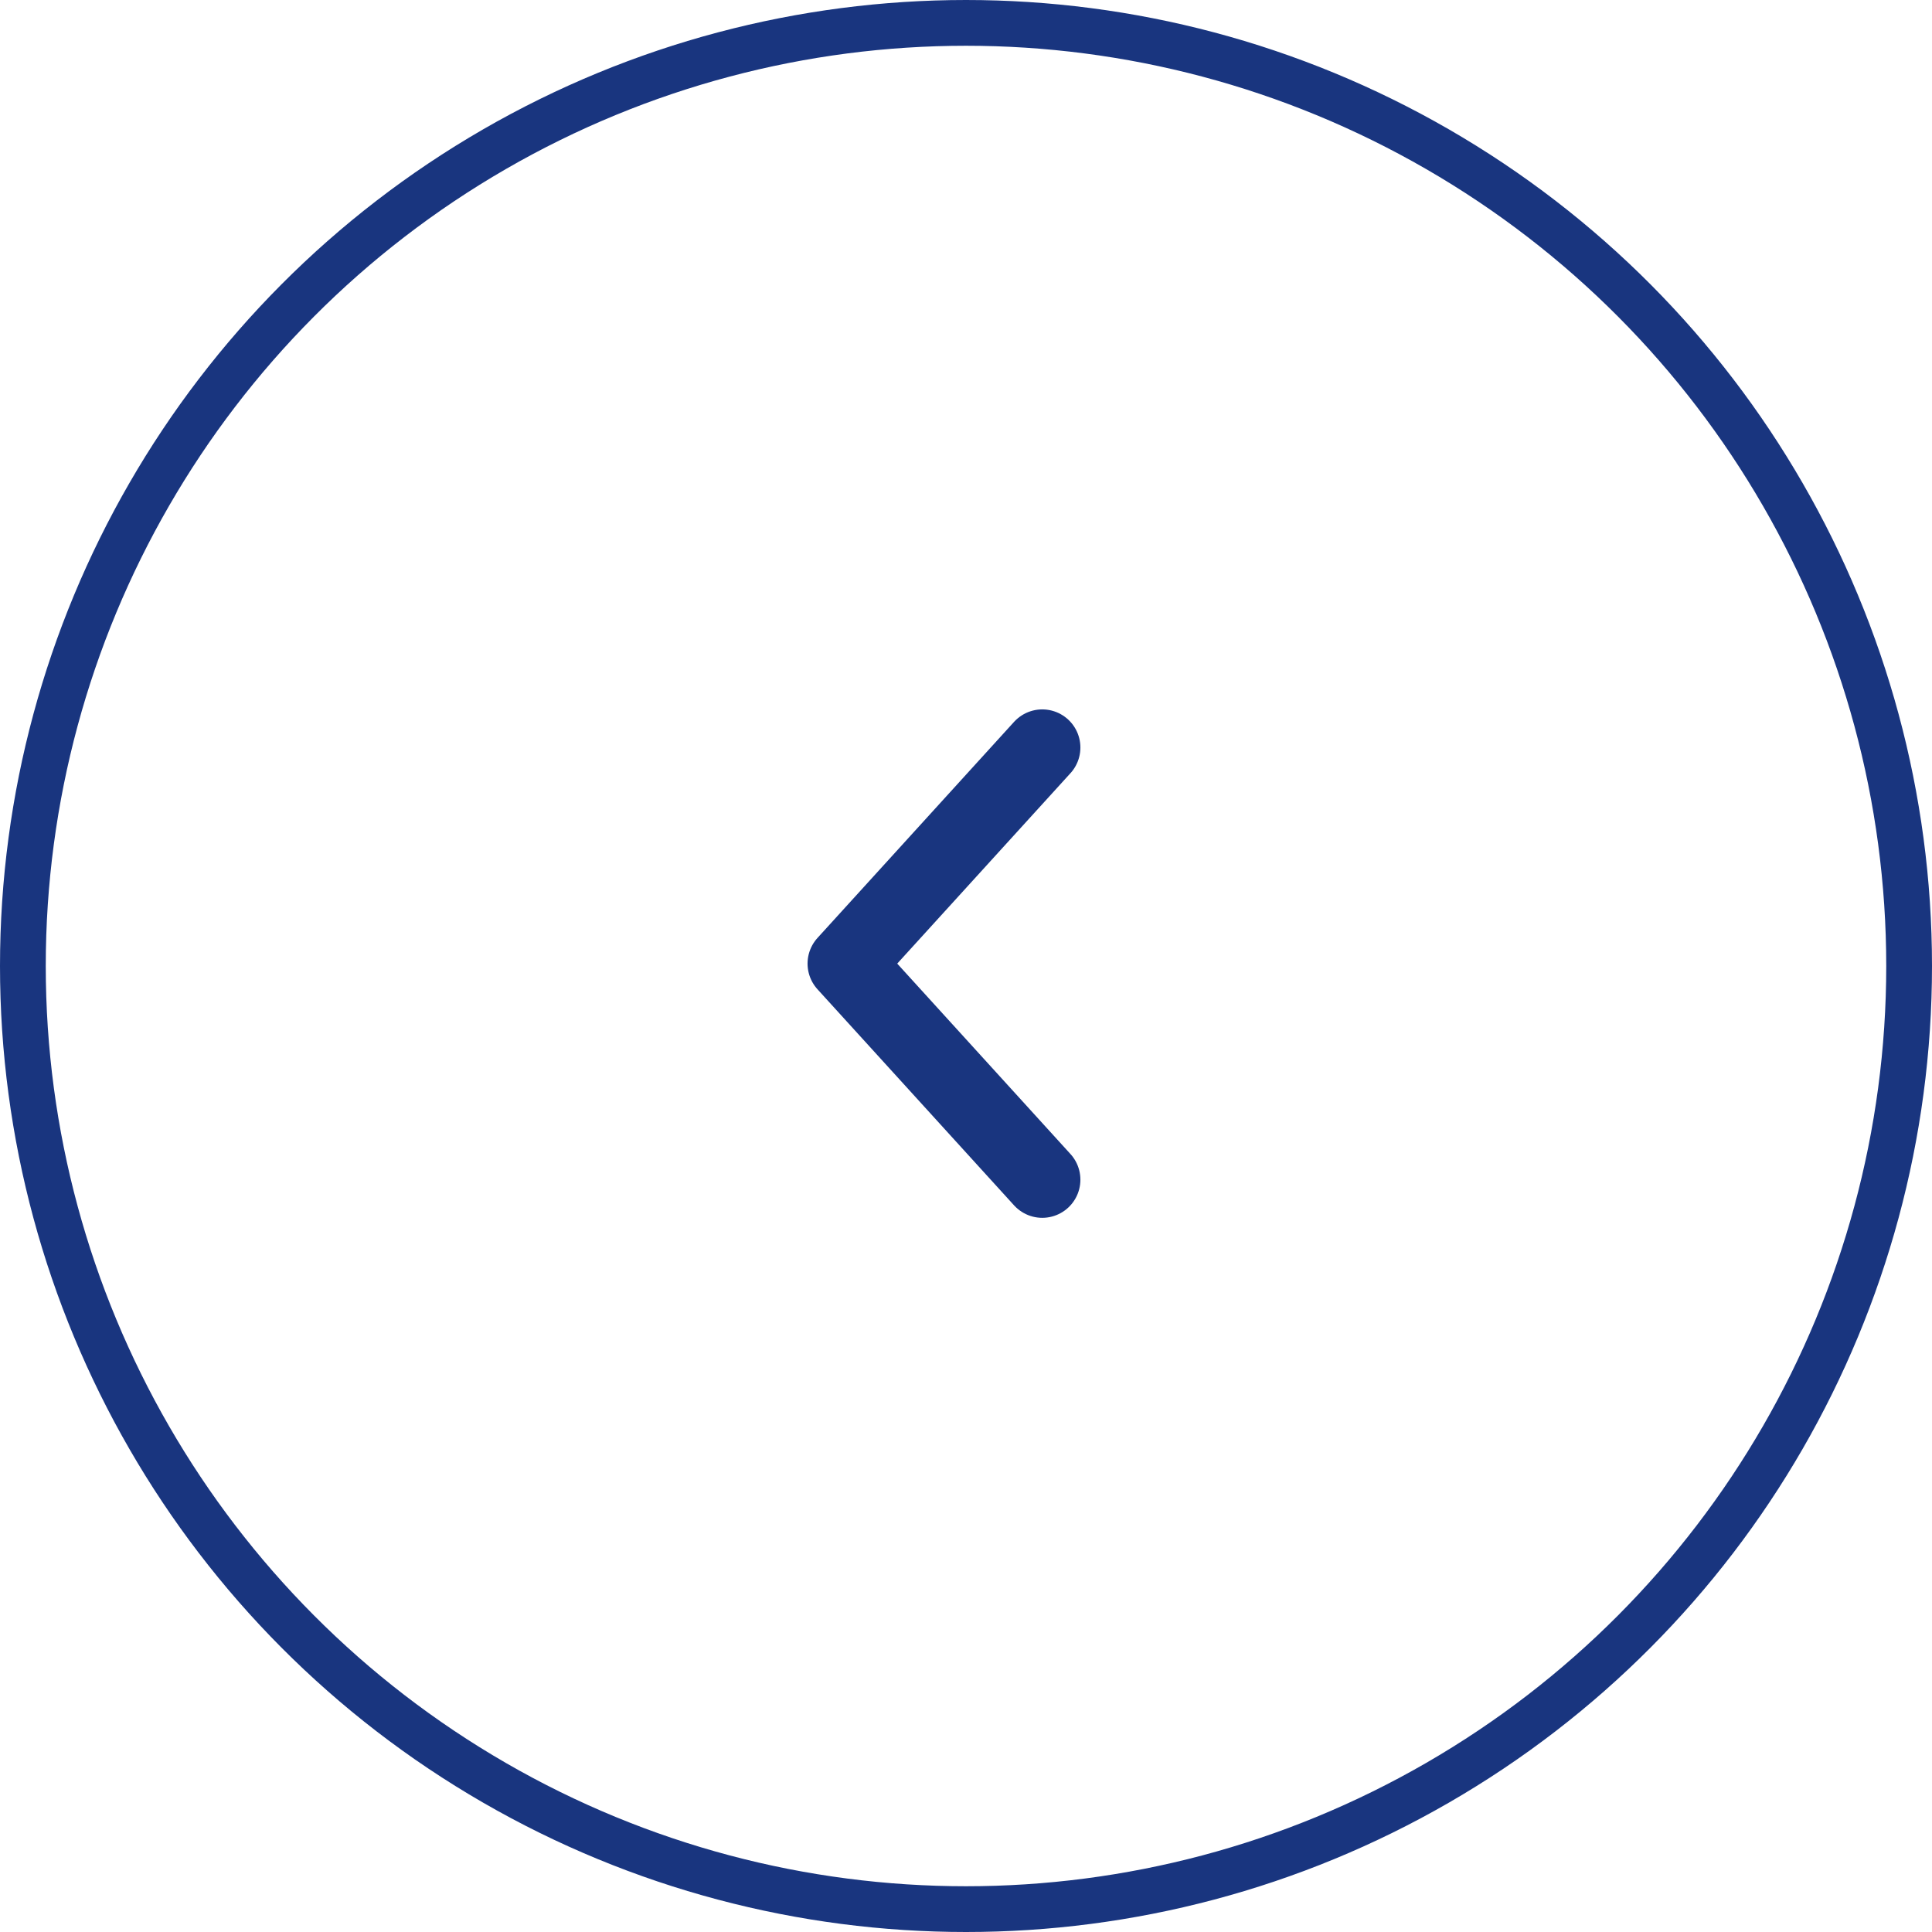 <svg width="76" height="76" viewBox="0 0 76 76" fill="none" xmlns="http://www.w3.org/2000/svg">
<circle cx="38" cy="38" r="37.1" stroke="#19357F" stroke-width="1.8"/>
<path d="M41 29.406L33.267 37.906L41 46.406" stroke="#19357F" stroke-width="3" stroke-linecap="round" stroke-linejoin="round"/>
</svg>
